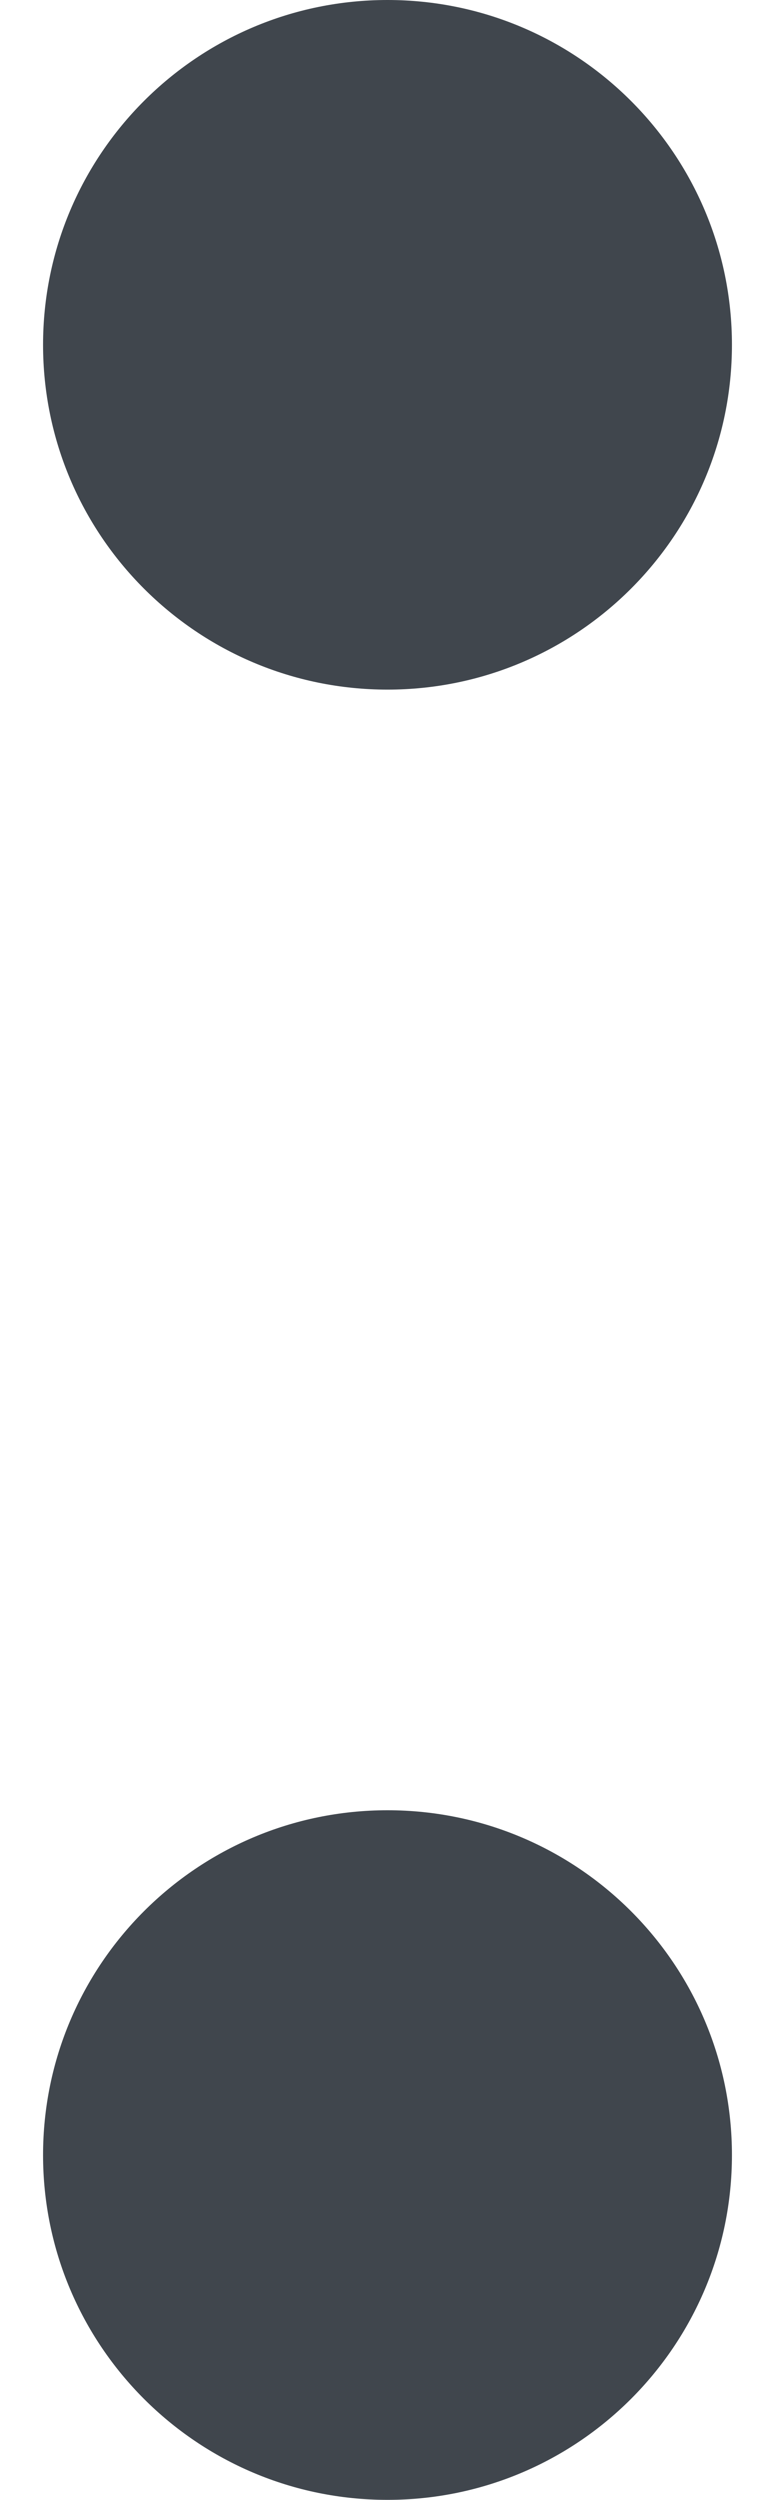 <svg width="9" height="29" viewBox="0 0 9 29" fill="none" xmlns="http://www.w3.org/2000/svg">
<path d="M4.5 8C6.709 8 8.5 6.209 8.5 4C8.5 1.791 6.709 0 4.5 0C2.291 0 0.5 1.791 0.5 4C0.5 6.209 2.291 8 4.5 8Z" fill="#40464D"/>
<path d="M4.5 29C6.709 29 8.5 27.209 8.5 25C8.5 22.791 6.709 21 4.5 21C2.291 21 0.5 22.791 0.5 25C0.5 27.209 2.291 29 4.5 29Z" fill="#40464D"/>
</svg>

